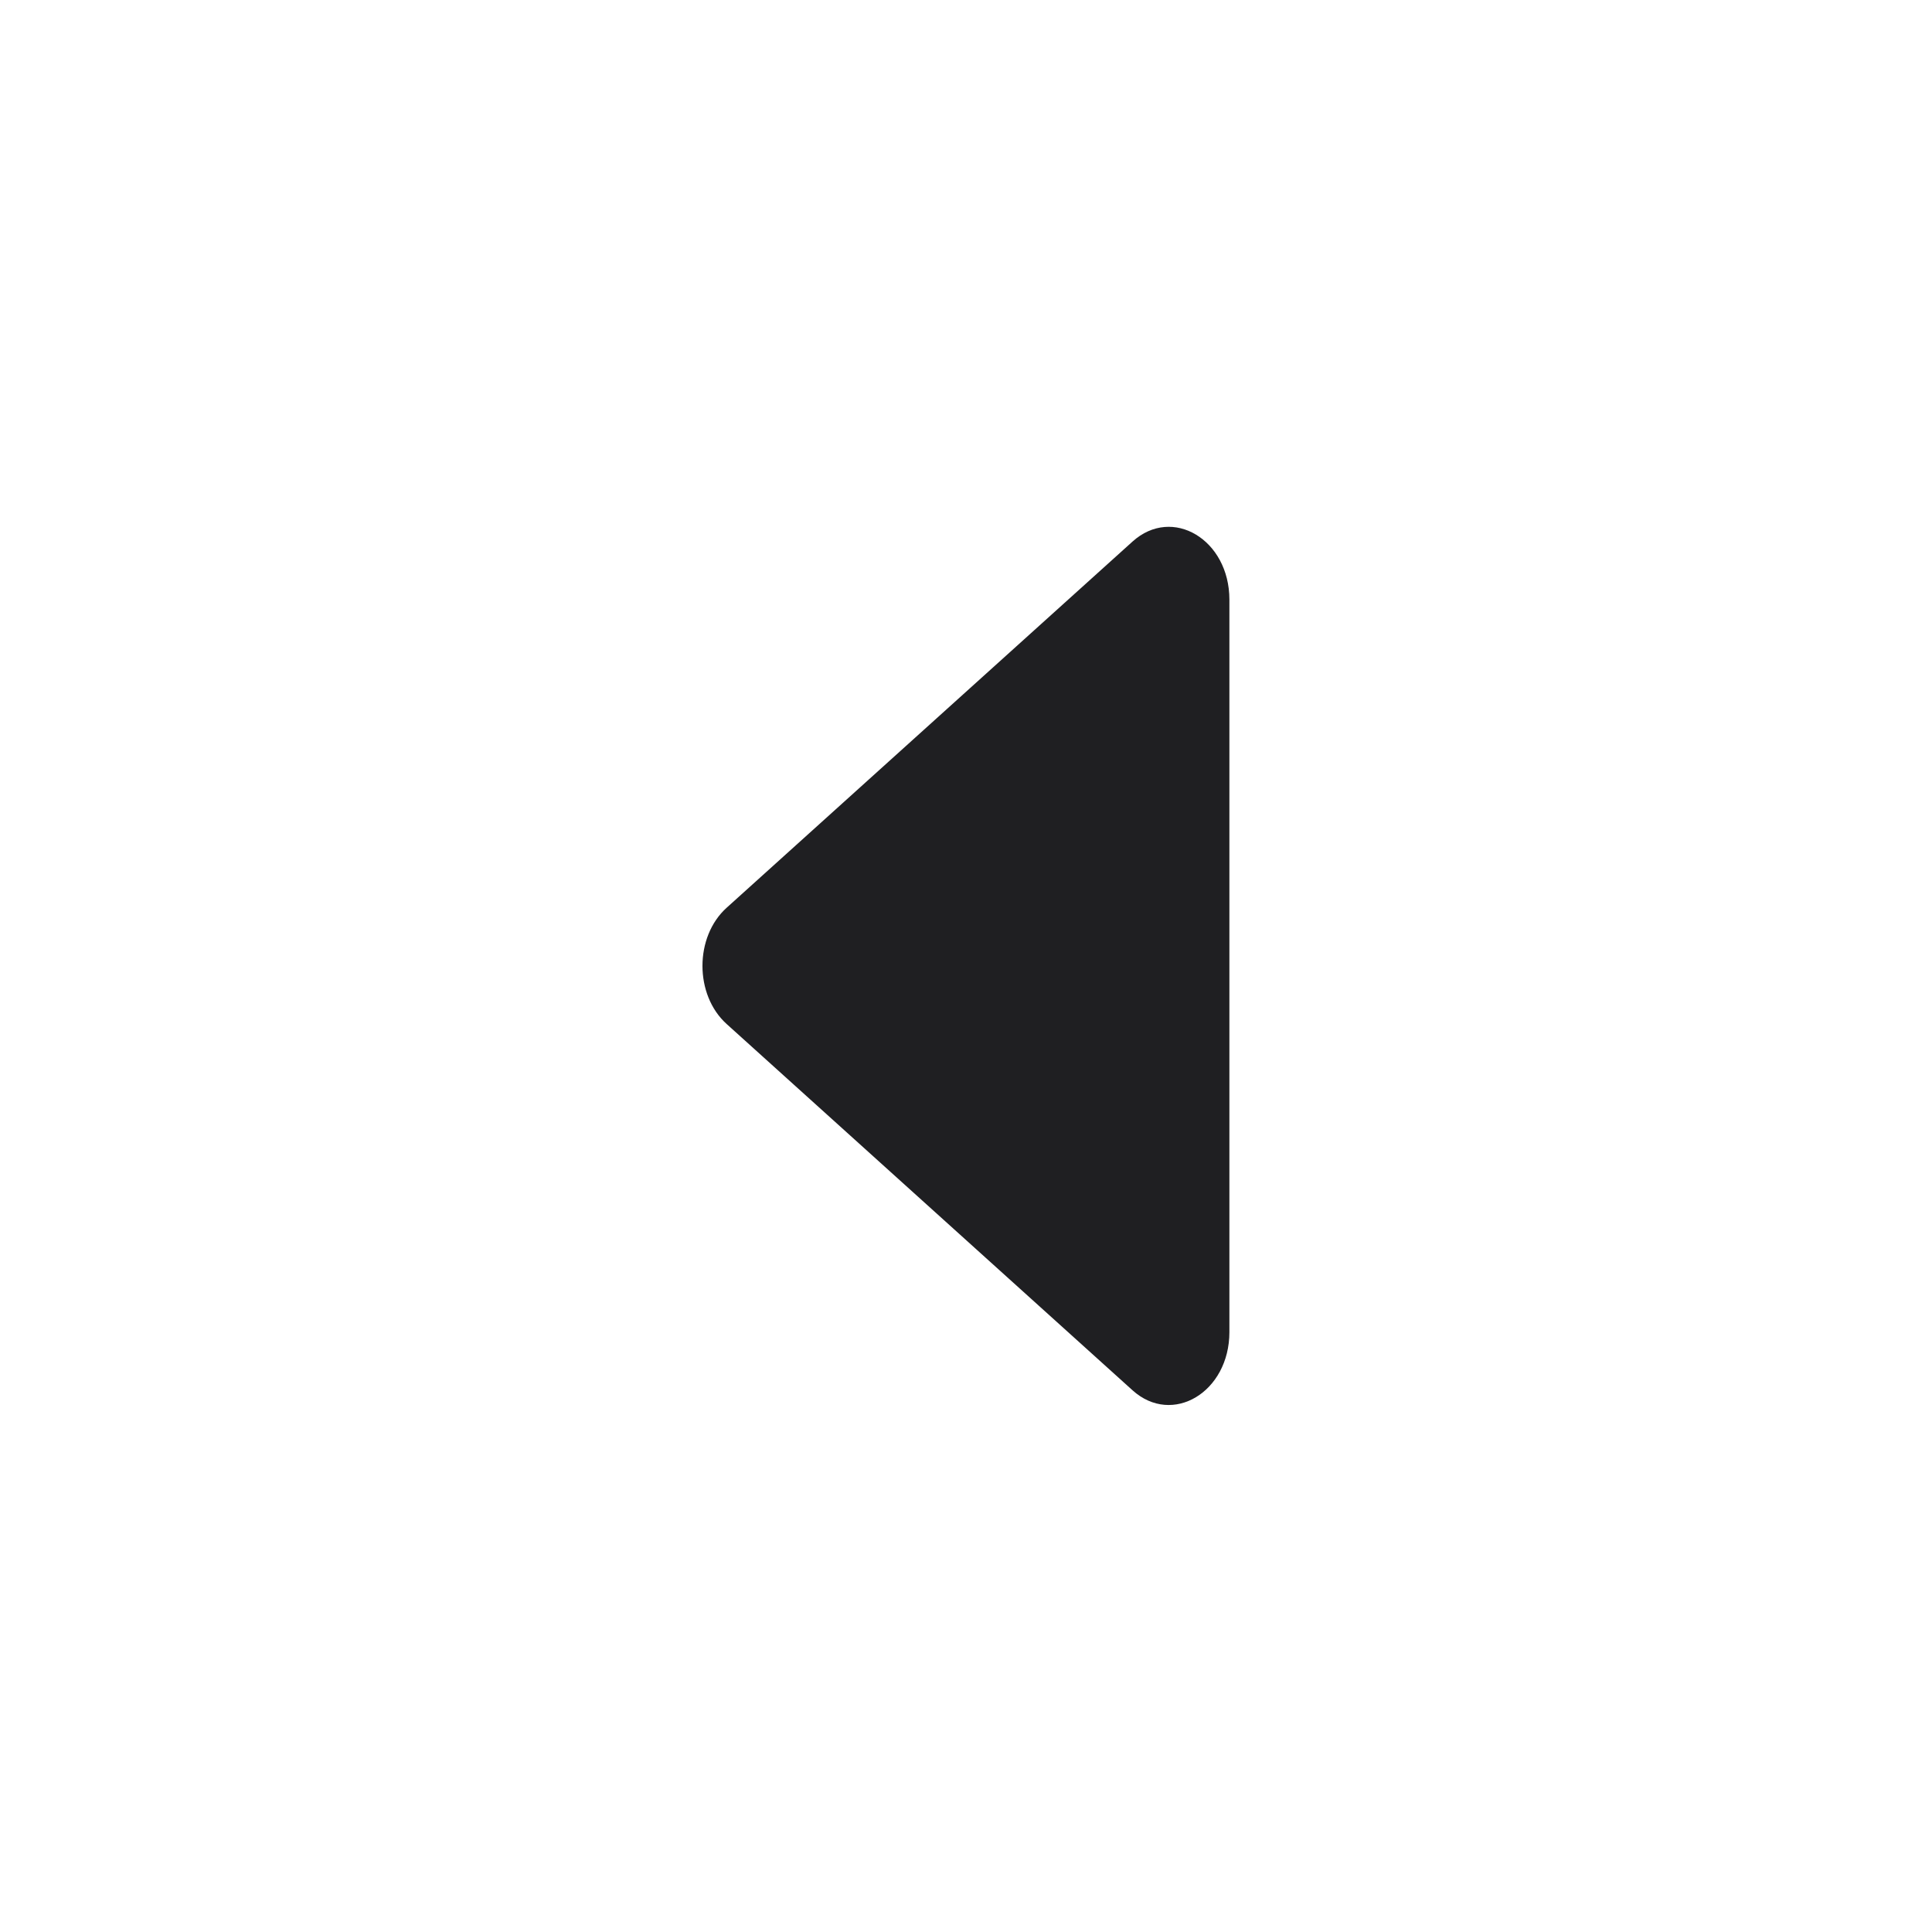 <svg width="24" height="24" viewBox="0 0 24 24" fill="none" xmlns="http://www.w3.org/2000/svg">
<path d="M9.027 12.721C8.626 12.36 8.626 11.637 9.027 11.276L14.069 6.727C14.565 6.28 15.272 6.704 15.272 7.449V16.548C15.272 17.293 14.565 17.718 14.069 17.271L9.027 12.721Z" fill="#1F1F22"/>
</svg>
